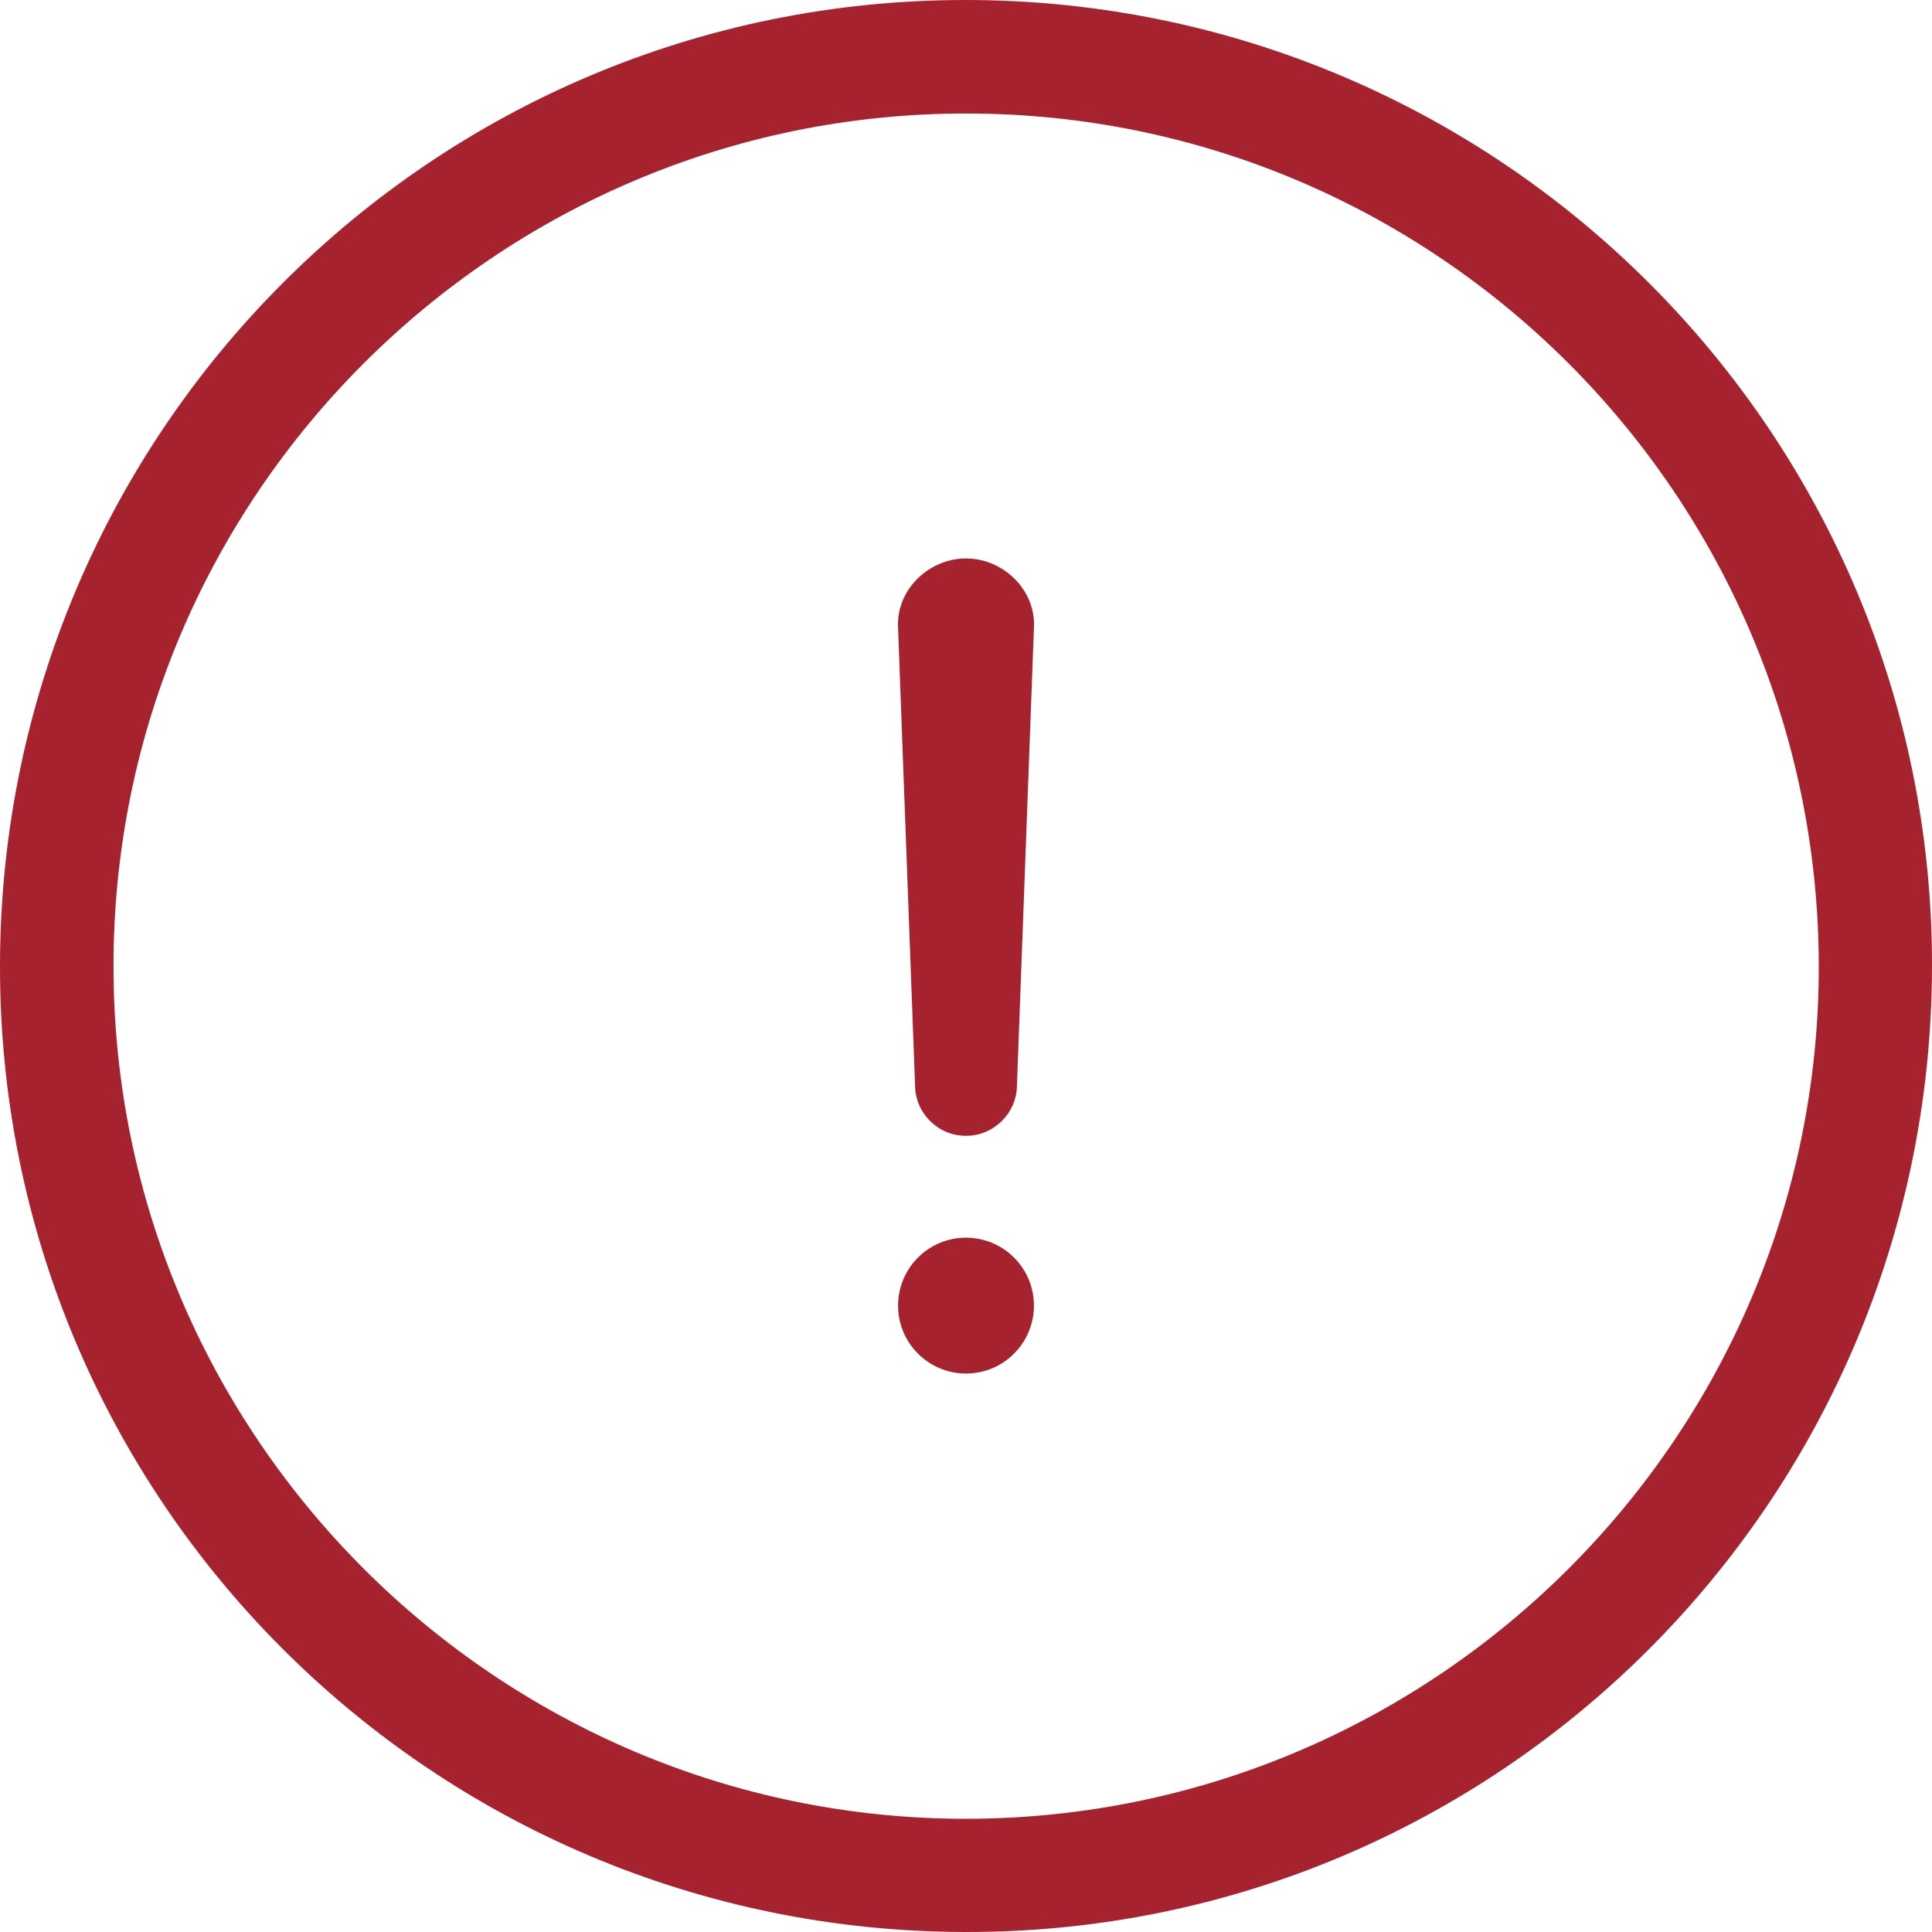 <svg width="96" height="96" viewBox="0 0 96 96" fill="none" xmlns="http://www.w3.org/2000/svg">
<path d="M7.06748e-05 47.955C0.045 21.435 21.525 -0.03 48.03 3.14082e-05C74.565 0.03 96.075 21.585 96 48.09C95.925 74.61 74.415 96.06 47.94 96C21.405 95.94 -0.045 74.445 7.06748e-05 47.955ZM48.03 90.375C71.4 90.345 90.42 71.295 90.375 47.955C90.315 24.6 71.355 5.64 48.015 5.64C24.66 5.625 5.625 24.66 5.64 48.015C5.64 71.37 24.69 90.39 48.03 90.375Z" fill="#A6222E"/>
<path d="M45.469 53.948C45.49 55.33 46.618 56.438 48 56.438C49.382 56.438 50.51 55.319 50.531 53.948L51.375 31.209C51.428 30.345 51.111 29.501 50.499 28.847C49.846 28.151 48.938 27.75 48 27.75C47.061 27.75 46.154 28.151 45.5 28.847C44.889 29.501 44.572 30.345 44.625 31.209L45.469 53.948Z" fill="#A6222E"/>
<path d="M48 68.25C49.864 68.25 51.375 66.739 51.375 64.875C51.375 63.011 49.864 61.5 48 61.5C46.136 61.5 44.625 63.011 44.625 64.875C44.625 66.739 46.136 68.25 48 68.25Z" fill="#A6222E"/>
</svg>
